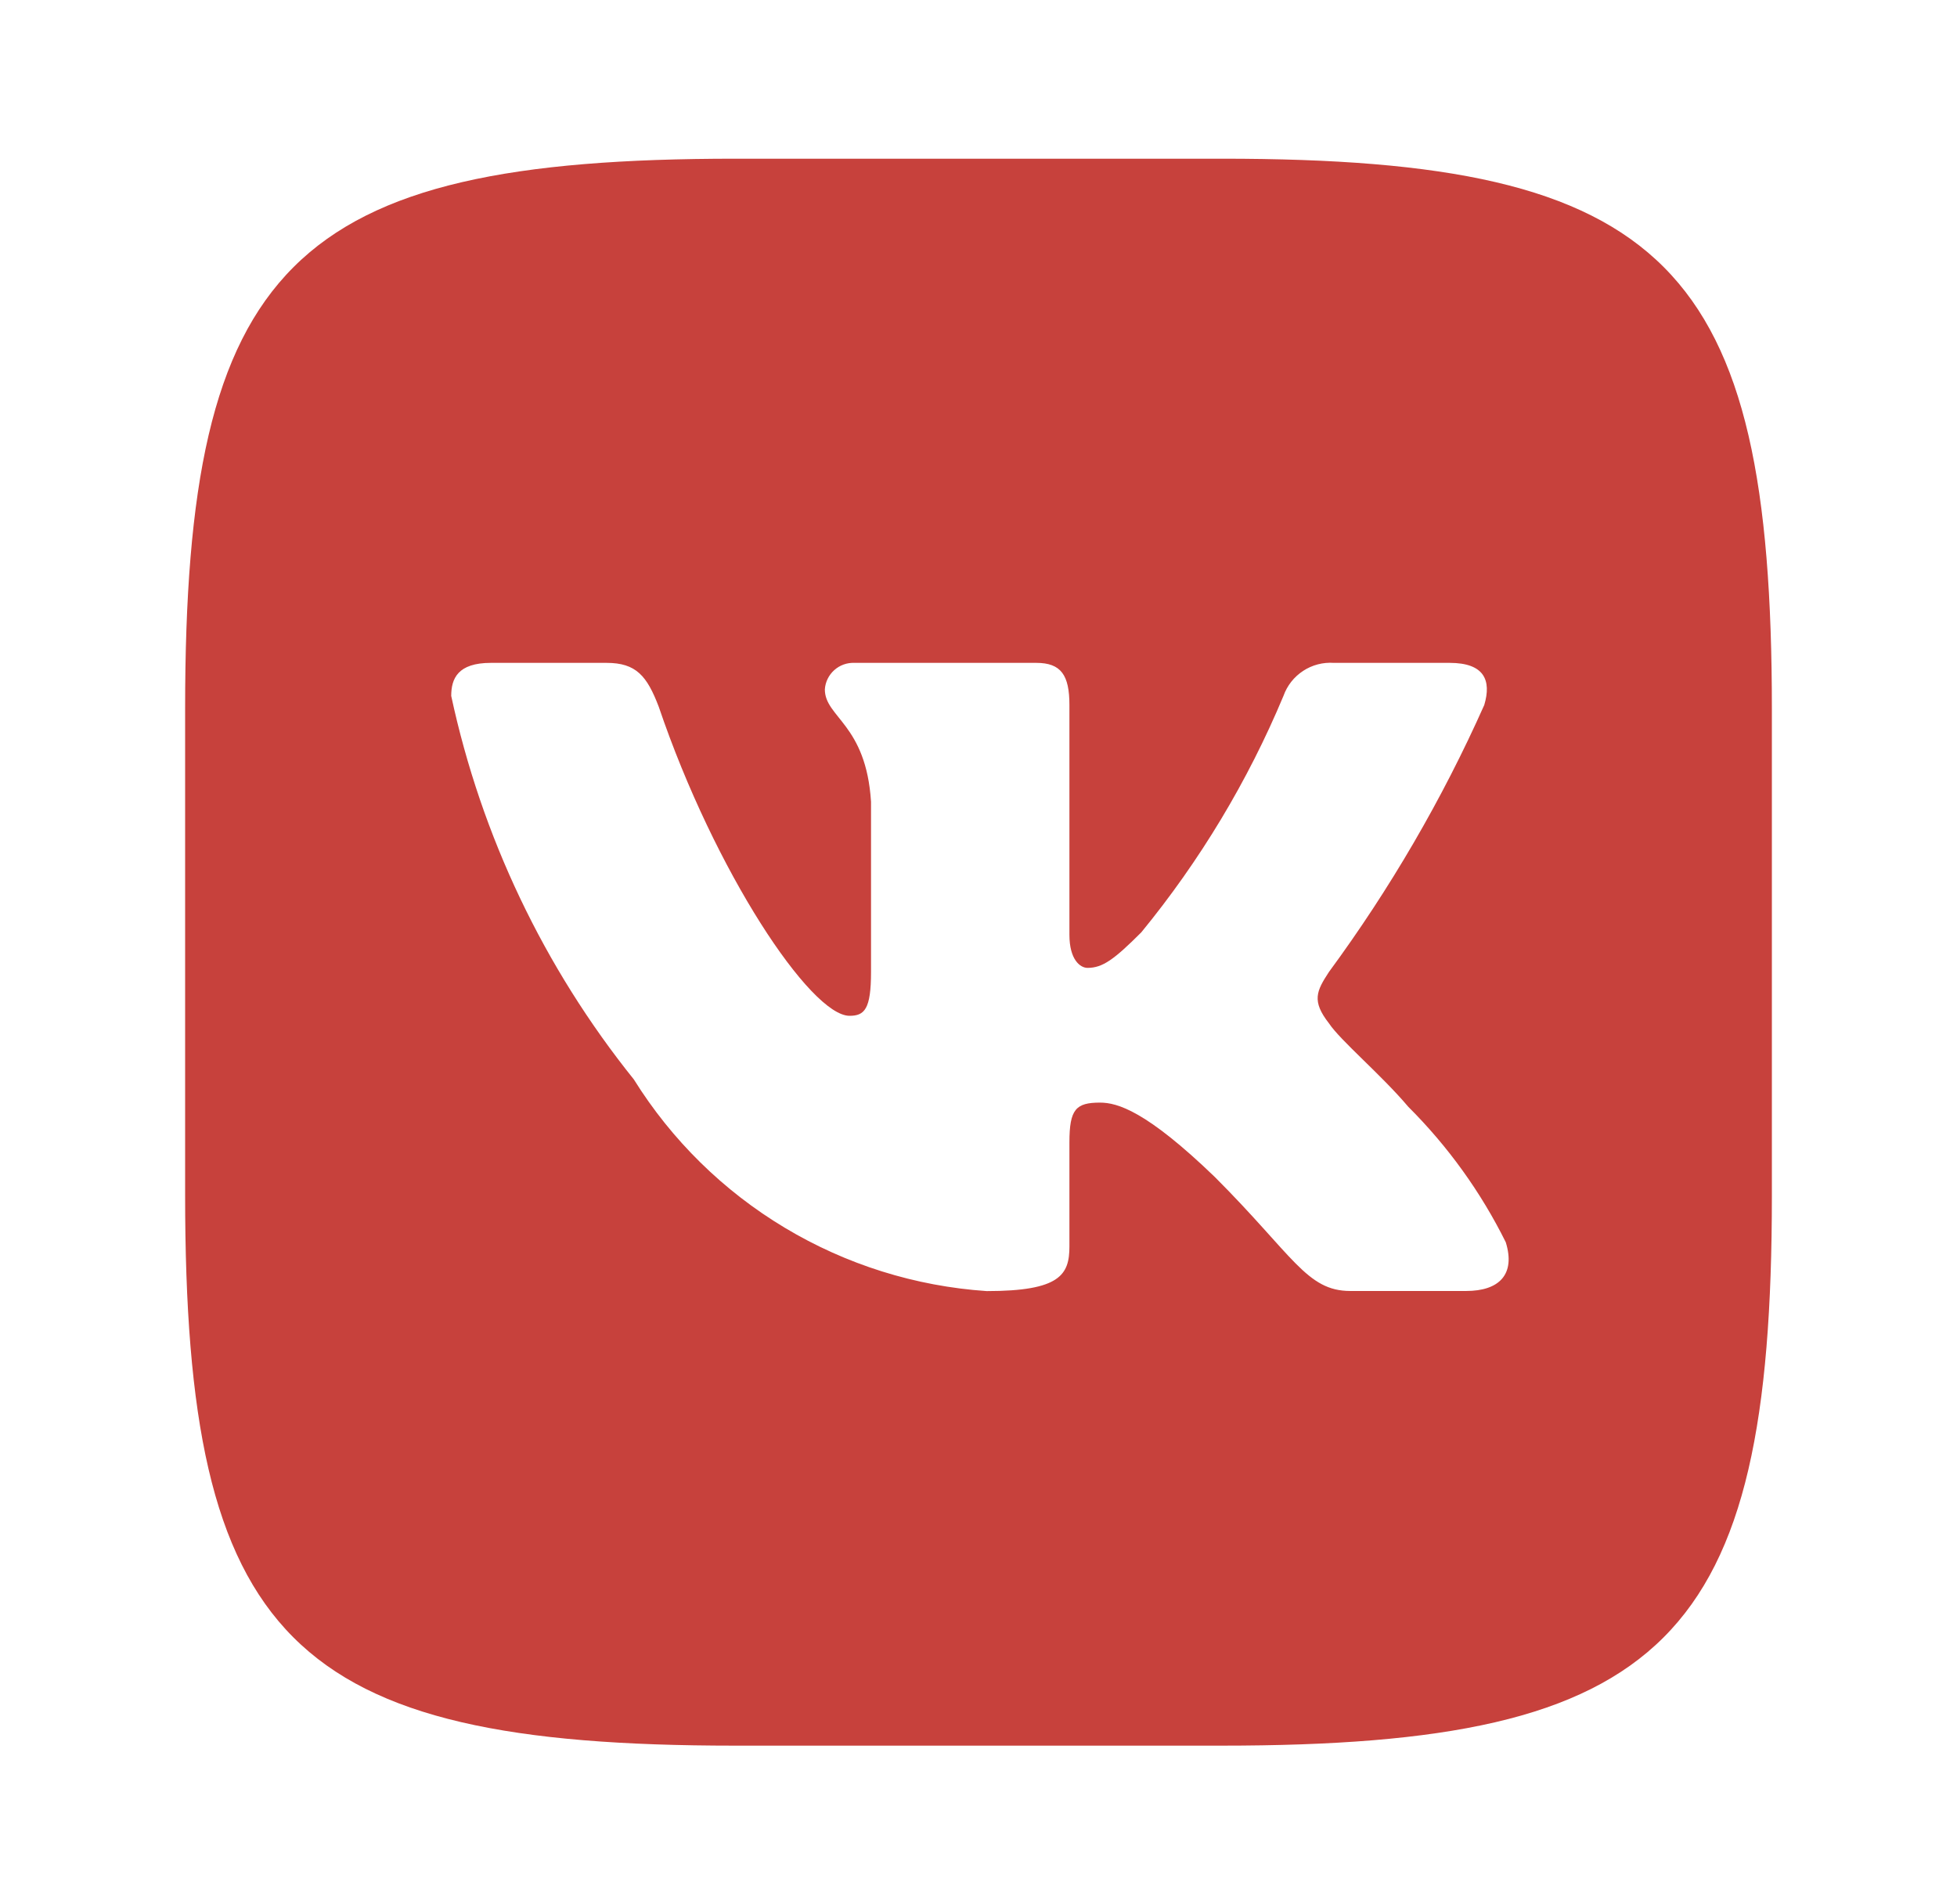 <svg width="37" height="36" viewBox="0 0 37 36" fill="none" xmlns="http://www.w3.org/2000/svg">
<path d="M23.11 3H13.905C5.5 3 3.5 5 3.5 13.39V22.595C3.5 30.999 5.484 33 13.89 33H23.095C31.499 33 33.5 31.015 33.5 22.61V13.405C33.5 5 31.515 3 23.11 3ZM27.719 24.405H25.53C24.703 24.405 24.453 23.735 22.968 22.25C21.672 21 21.125 20.844 20.797 20.844C20.343 20.844 20.219 20.968 20.219 21.594V23.562C20.219 24.095 20.047 24.407 18.656 24.407C17.306 24.316 15.998 23.906 14.838 23.21C13.678 22.515 12.7 21.554 11.984 20.406C10.285 18.291 9.102 15.809 8.531 13.156C8.531 12.828 8.655 12.531 9.281 12.531H11.468C12.03 12.531 12.233 12.781 12.454 13.359C13.515 16.485 15.328 19.203 16.062 19.203C16.345 19.203 16.468 19.078 16.468 18.375V15.156C16.375 13.688 15.595 13.563 15.595 13.032C15.604 12.892 15.669 12.761 15.773 12.668C15.878 12.574 16.015 12.525 16.155 12.531H19.593C20.063 12.531 20.219 12.765 20.219 13.328V17.672C20.219 18.141 20.422 18.297 20.562 18.297C20.845 18.297 21.062 18.141 21.578 17.625C22.686 16.273 23.592 14.768 24.266 13.155C24.335 12.961 24.465 12.796 24.637 12.683C24.809 12.57 25.013 12.517 25.218 12.531H27.407C28.062 12.531 28.202 12.86 28.062 13.328C27.267 15.11 26.282 16.802 25.125 18.375C24.89 18.735 24.796 18.922 25.125 19.344C25.343 19.672 26.11 20.313 26.625 20.922C27.375 21.67 27.998 22.535 28.469 23.484C28.657 24.093 28.343 24.405 27.719 24.405Z" fill="#C7413C"/>
</svg>
